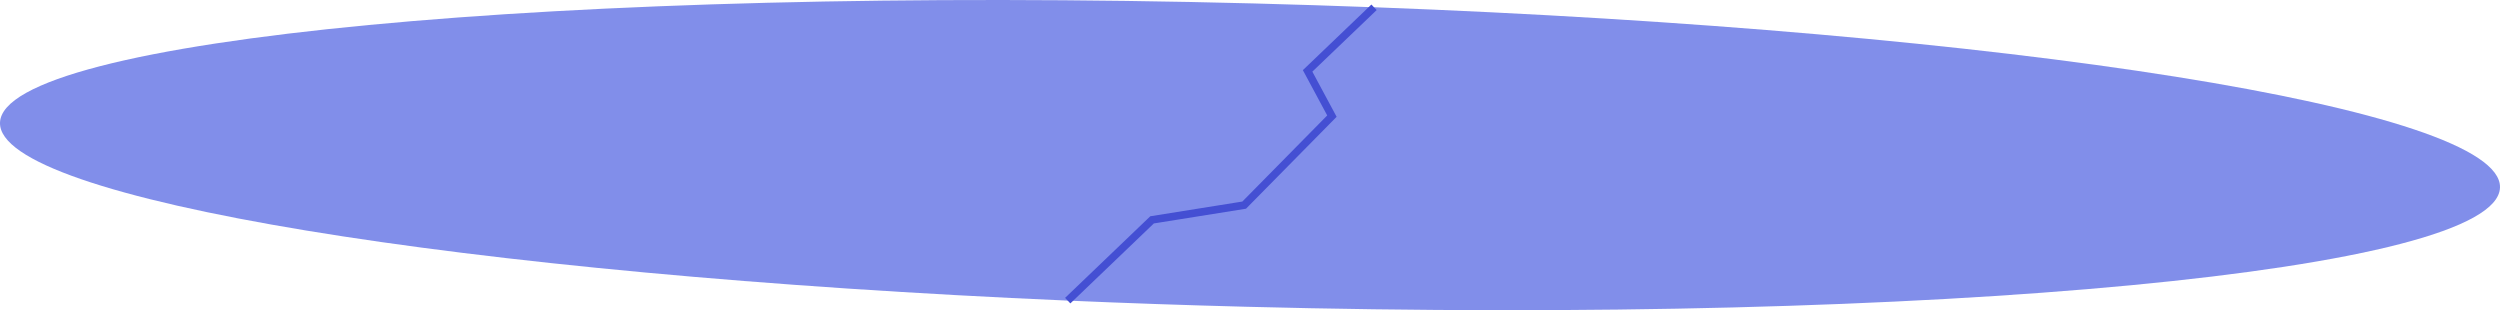 <?xml version="1.0" encoding="UTF-8"?><svg id="Livello_2" xmlns="http://www.w3.org/2000/svg" viewBox="0 0 653.85 81.14"><defs><style>.cls-1{fill:#818eea;}.cls-2{fill:none;stroke:#444fd3;stroke-miterlimit:10;stroke-width:2px;}</style></defs><g id="lab3export"><g id="BKG3Door"><path class="cls-1" d="m359.36,1.9l-17.37,16.63,6.36,11.83-22.95,23.28-24.09,3.85-22.06,21.13c15.24.66,30.81,1.2,46.65,1.61,180.55,4.68,327.38-9.29,327.95-31.2.53-20.62-128.72-40.93-294.49-47.14Z"/><path class="cls-1" d="m325.4,53.64l22.95-23.28-6.36-11.83,17.37-16.63c-10.34-.39-20.81-.72-31.41-1C147.4-3.77.57,10.2,0,32.1c-.52,19.99,120.87,39.67,279.25,46.52l22.06-21.13,24.09-3.85Z"/><path class="cls-2" d="m279.25,78.63l22.06-21.13,24.09-3.85,22.95-23.28-6.36-11.83,17.37-16.63"/></g></g></svg>